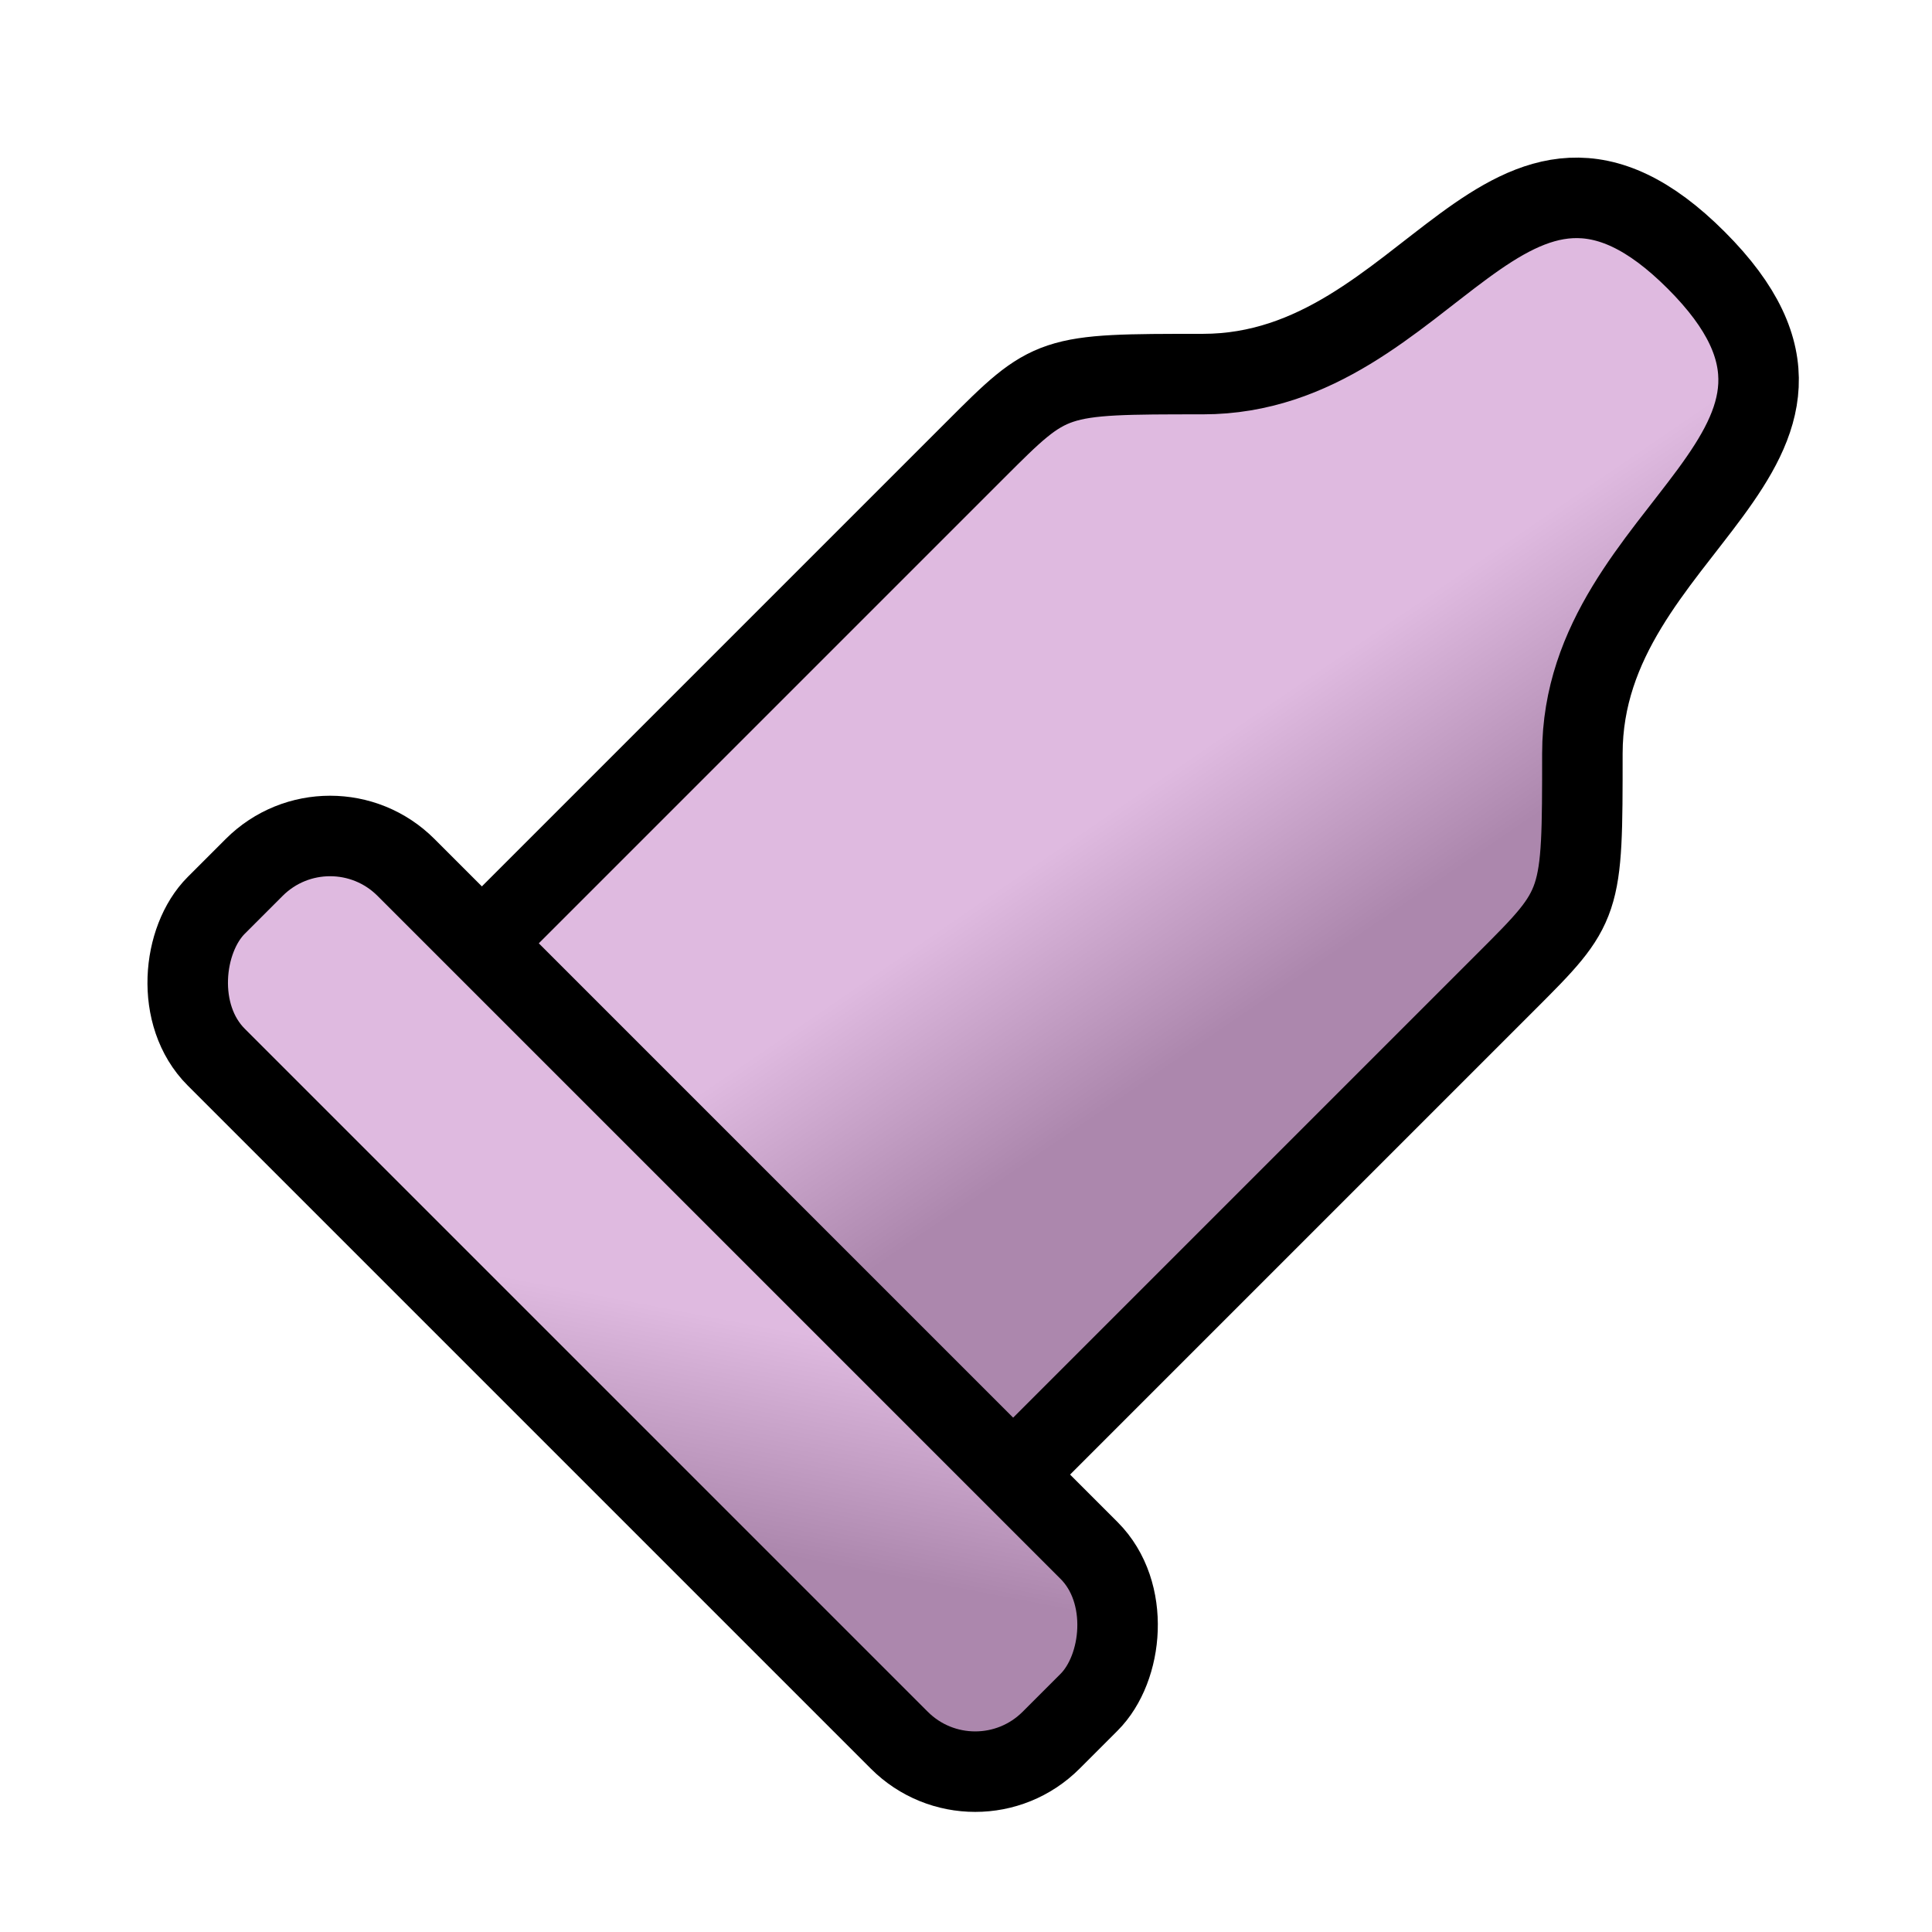 <?xml version="1.0" standalone="no"?>
<!DOCTYPE svg PUBLIC "-//W3C//DTD SVG 1.1//EN" "http://www.w3.org/Graphics/SVG/1.1/DTD/svg11.dtd">
<svg width="18" height="18" version="1.1" xmlns="http://www.w3.org/2000/svg">
  <linearGradient id="kondom" x1="50%" y1="50%" x2="80%" y2="60%">
    <stop offset="0" stop-color="#dfbae0" />
    <stop offset="1" stop-color="#ac87ad" />
  </linearGradient>
  <g transform="translate(10.5,-5) rotate(45)">
    <path d="M5.5 14c0 -2 0 -3.5 0 -6.5c0 -1 0 -1 1 -2c1.5 -1.5 0 -4 2.5 -4c2.5 0 1 2.5 2.5 4c1 1 1 1 1 2c0 -1 0 4.5 0 6.5" fill="url(#kondom)" stroke="black" stroke-width="0.75" />
    <rect x="3.5" y="14" width="11" height="2.5" rx="1" fill="url(#kondom)" stroke="black" stroke-width="0.75" />
  </g>
</svg>
